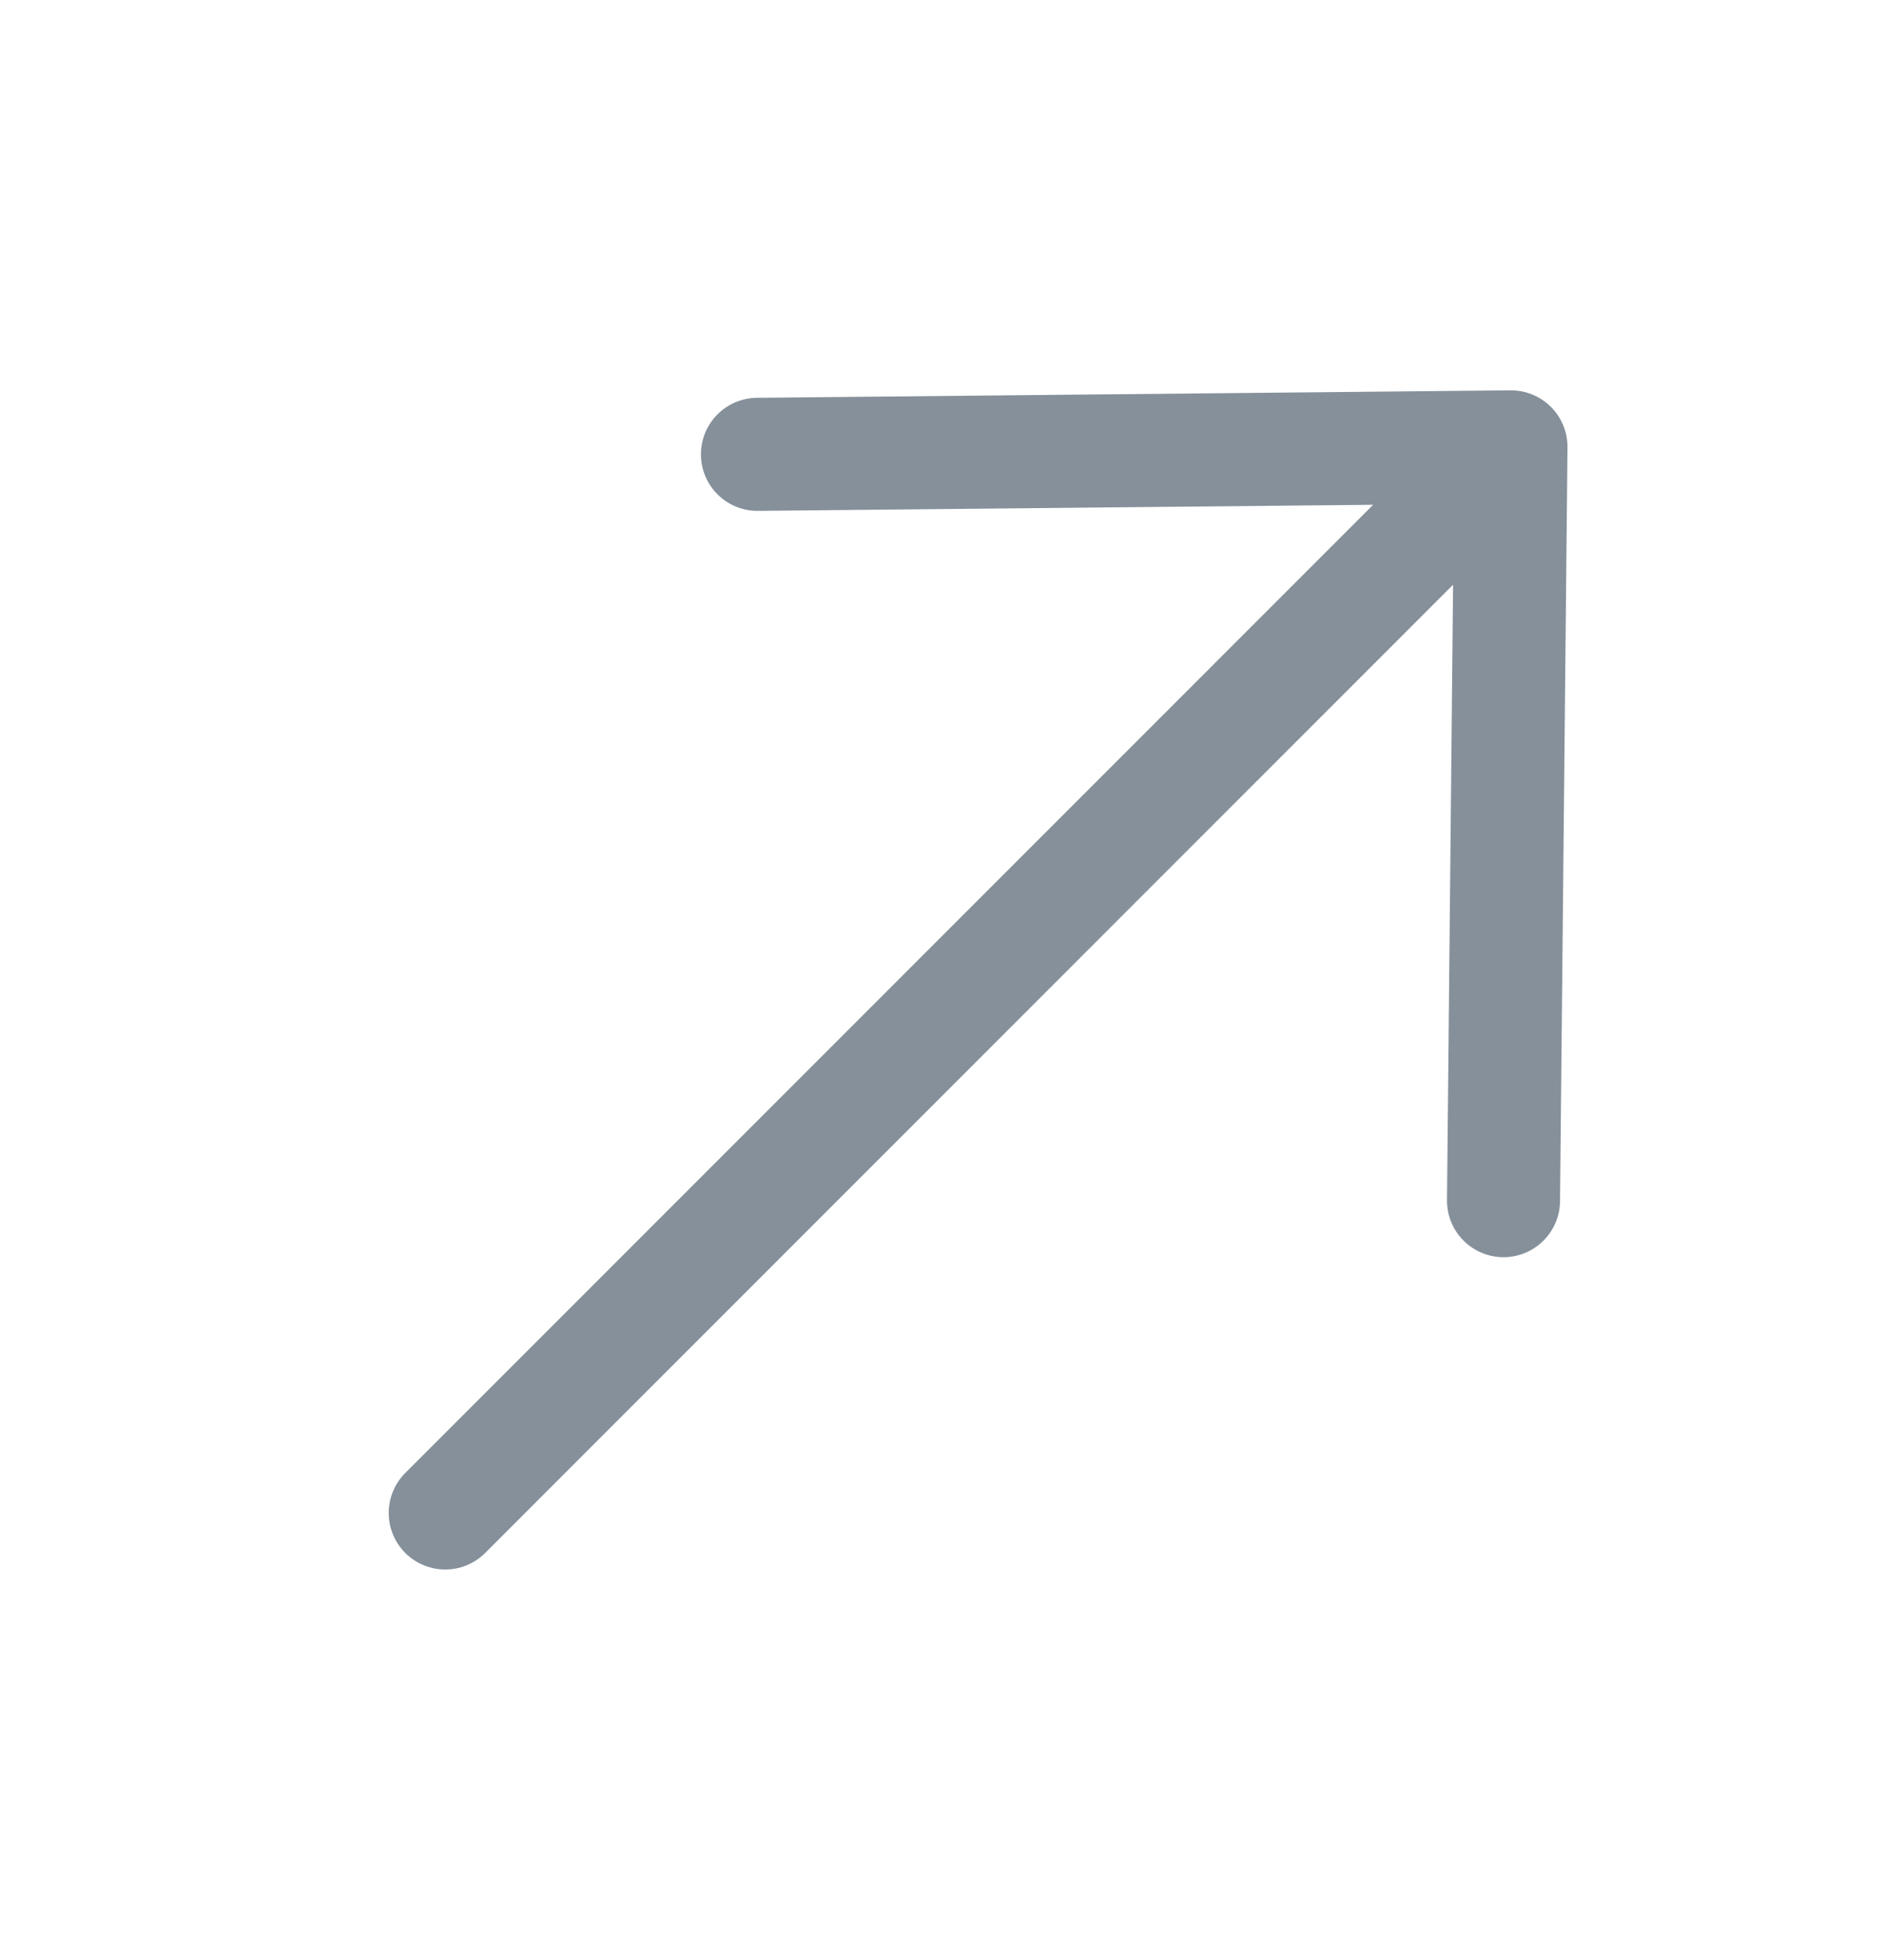<svg width="25" height="26" viewBox="0 0 25 26" fill="none" xmlns="http://www.w3.org/2000/svg">
<path d="M10.051 6.027L20.05 5.928L19.951 15.927M5.908 20.07L19.909 6.069" stroke="#85909A" stroke-width="1.5" stroke-miterlimit="10" stroke-linecap="round" stroke-linejoin="round"/>
</svg>
